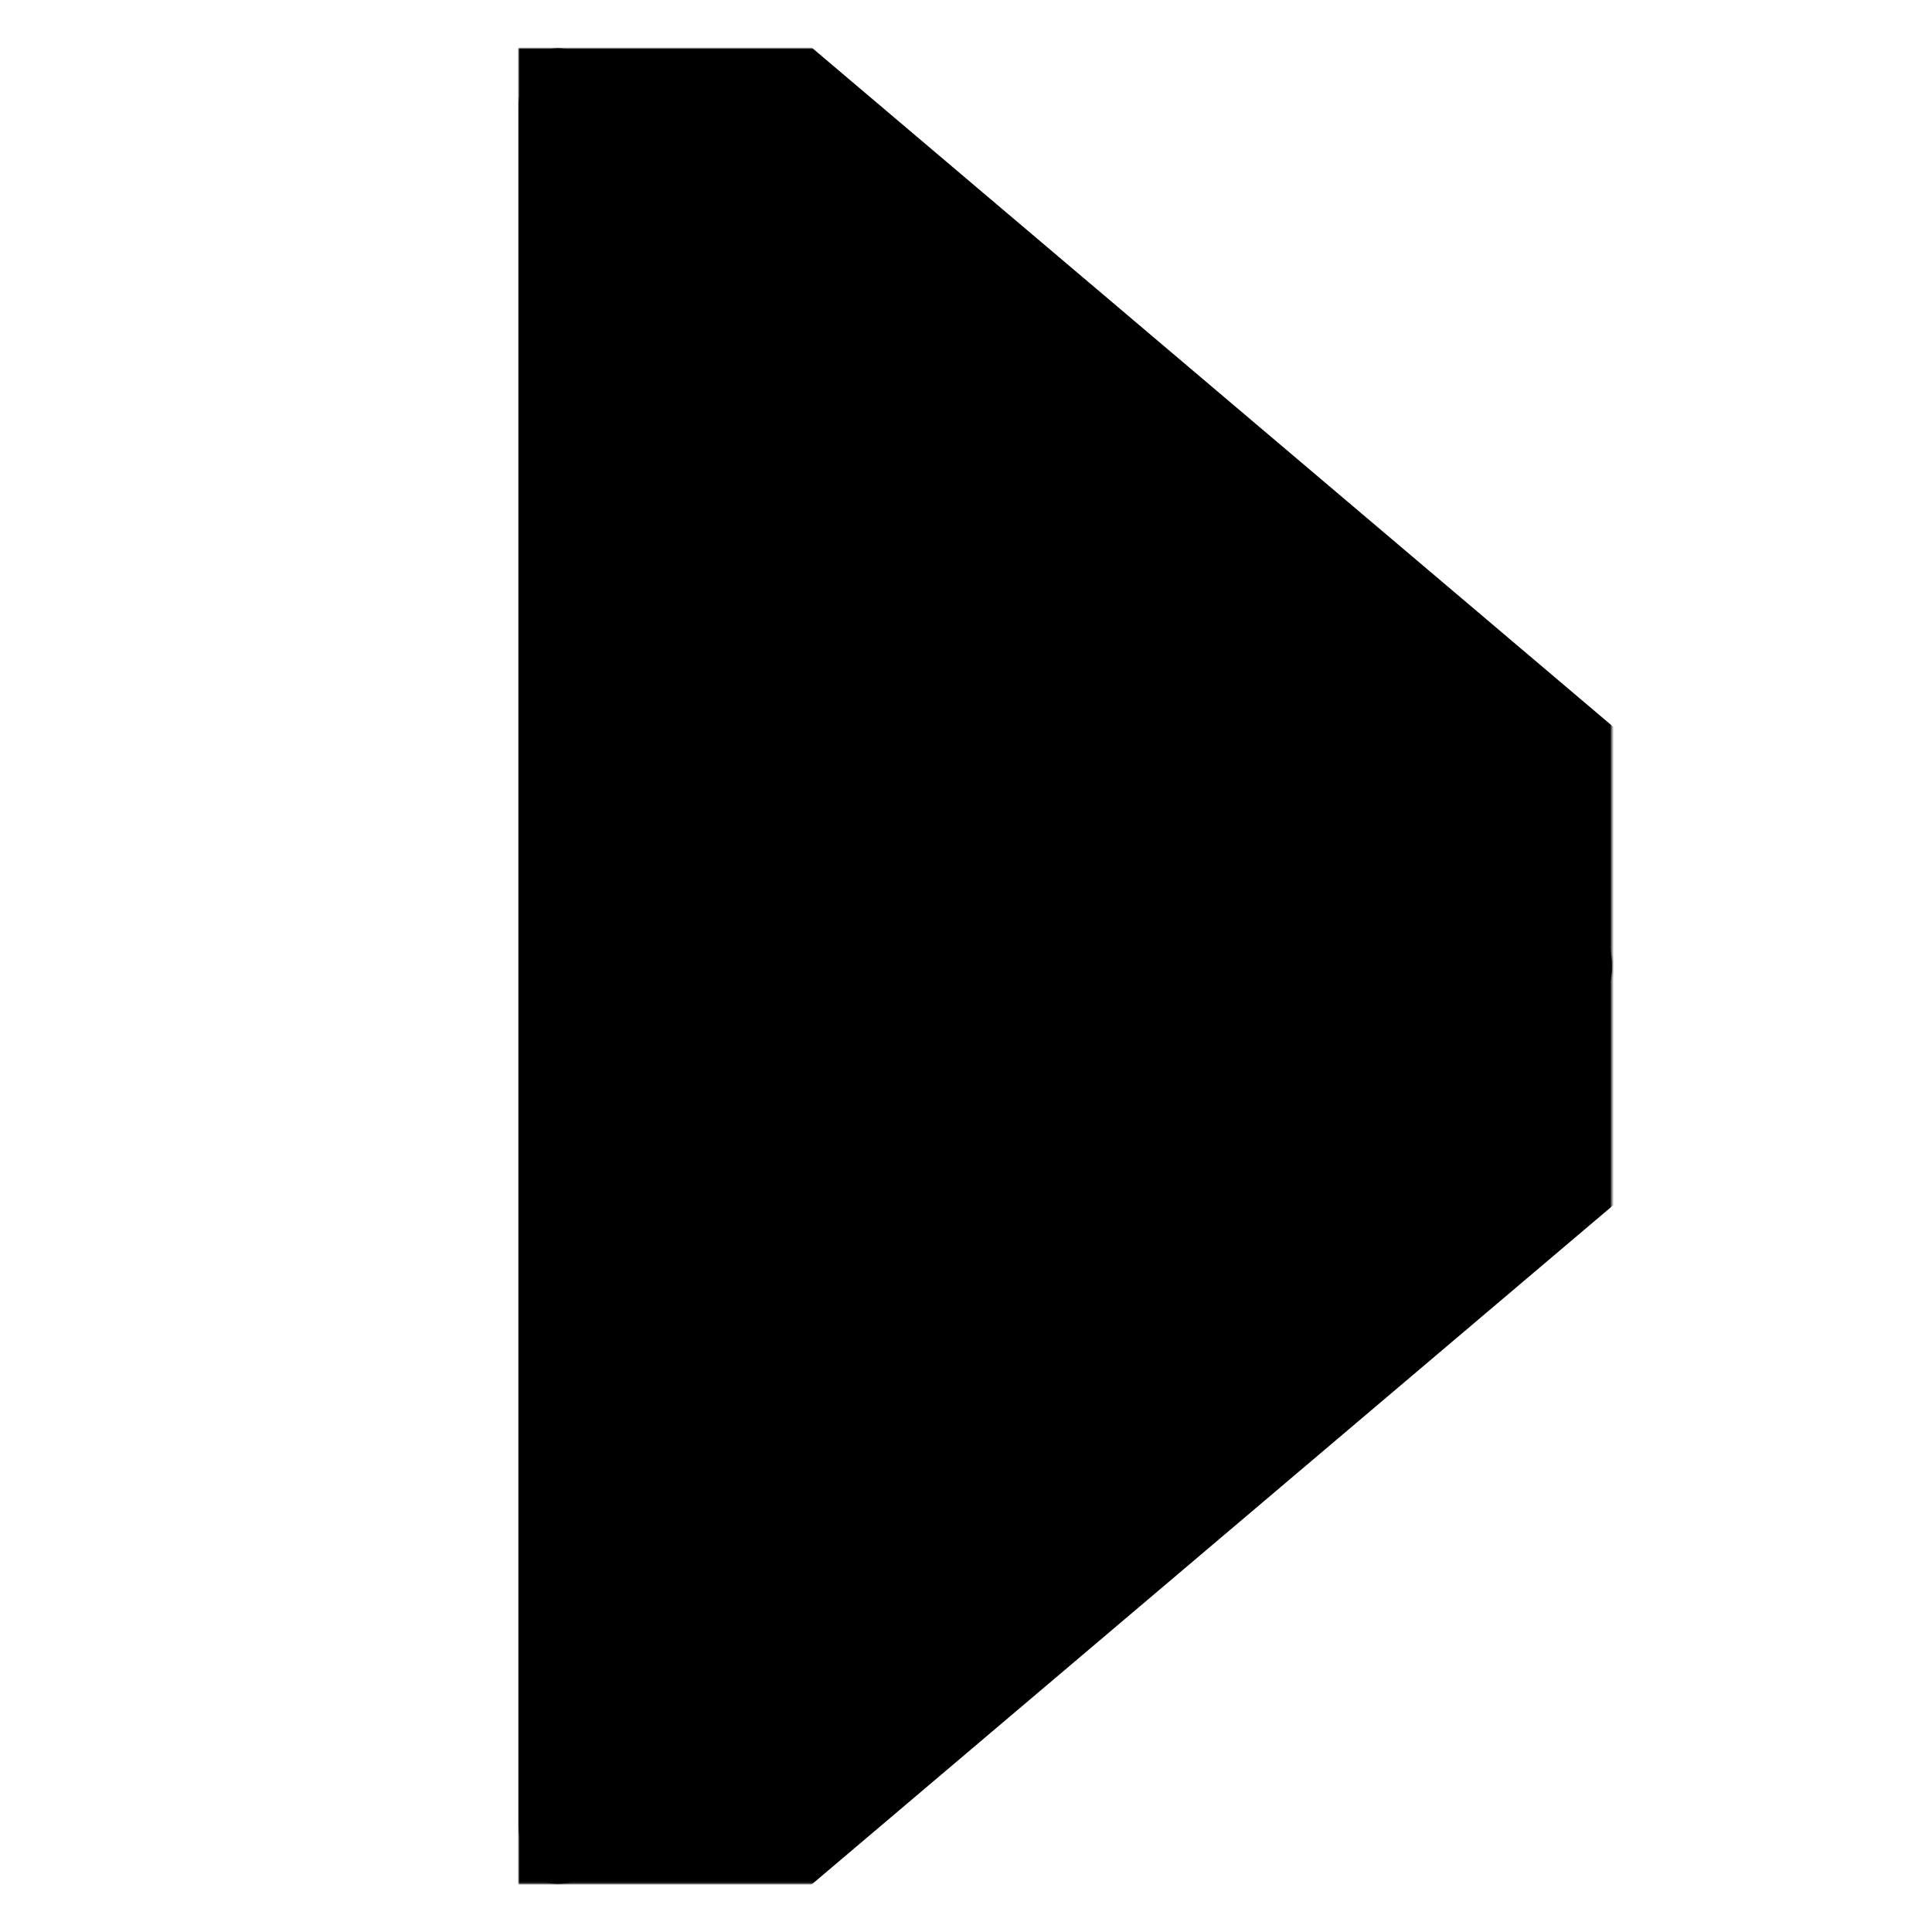 <svg xmlns="http://www.w3.org/2000/svg" xmlns:xlink="http://www.w3.org/1999/xlink" xml:space="preserve" stroke-miterlimit="10" style="fill-rule:nonzero;clip-rule:evenodd;stroke-linecap:round;stroke-linejoin:round" viewBox="0 0 1024 1024"><defs><path id="a" d="M835.487 550.517 320.332 987.046c-25.104 21.274-45.454 11.842-45.454-21.063V58.017c0-32.905 20.35-42.335 45.454-21.063l515.155 436.529c25.104 21.272 25.104 55.762 0 77.034Z"/></defs><use xlink:href="#a"/><mask id="b" width="579.437" height="972.841" x="274.878" y="25.58" maskUnits="userSpaceOnUse"><path d="M274.878 25.58h579.437v972.841H274.878z"/><use xlink:href="#a" fill="#fff" fill-rule="evenodd"/></mask><use xlink:href="#a" fill="none" stroke="#000" stroke-linecap="butt" stroke-width="160" mask="url(#b)"/></svg>